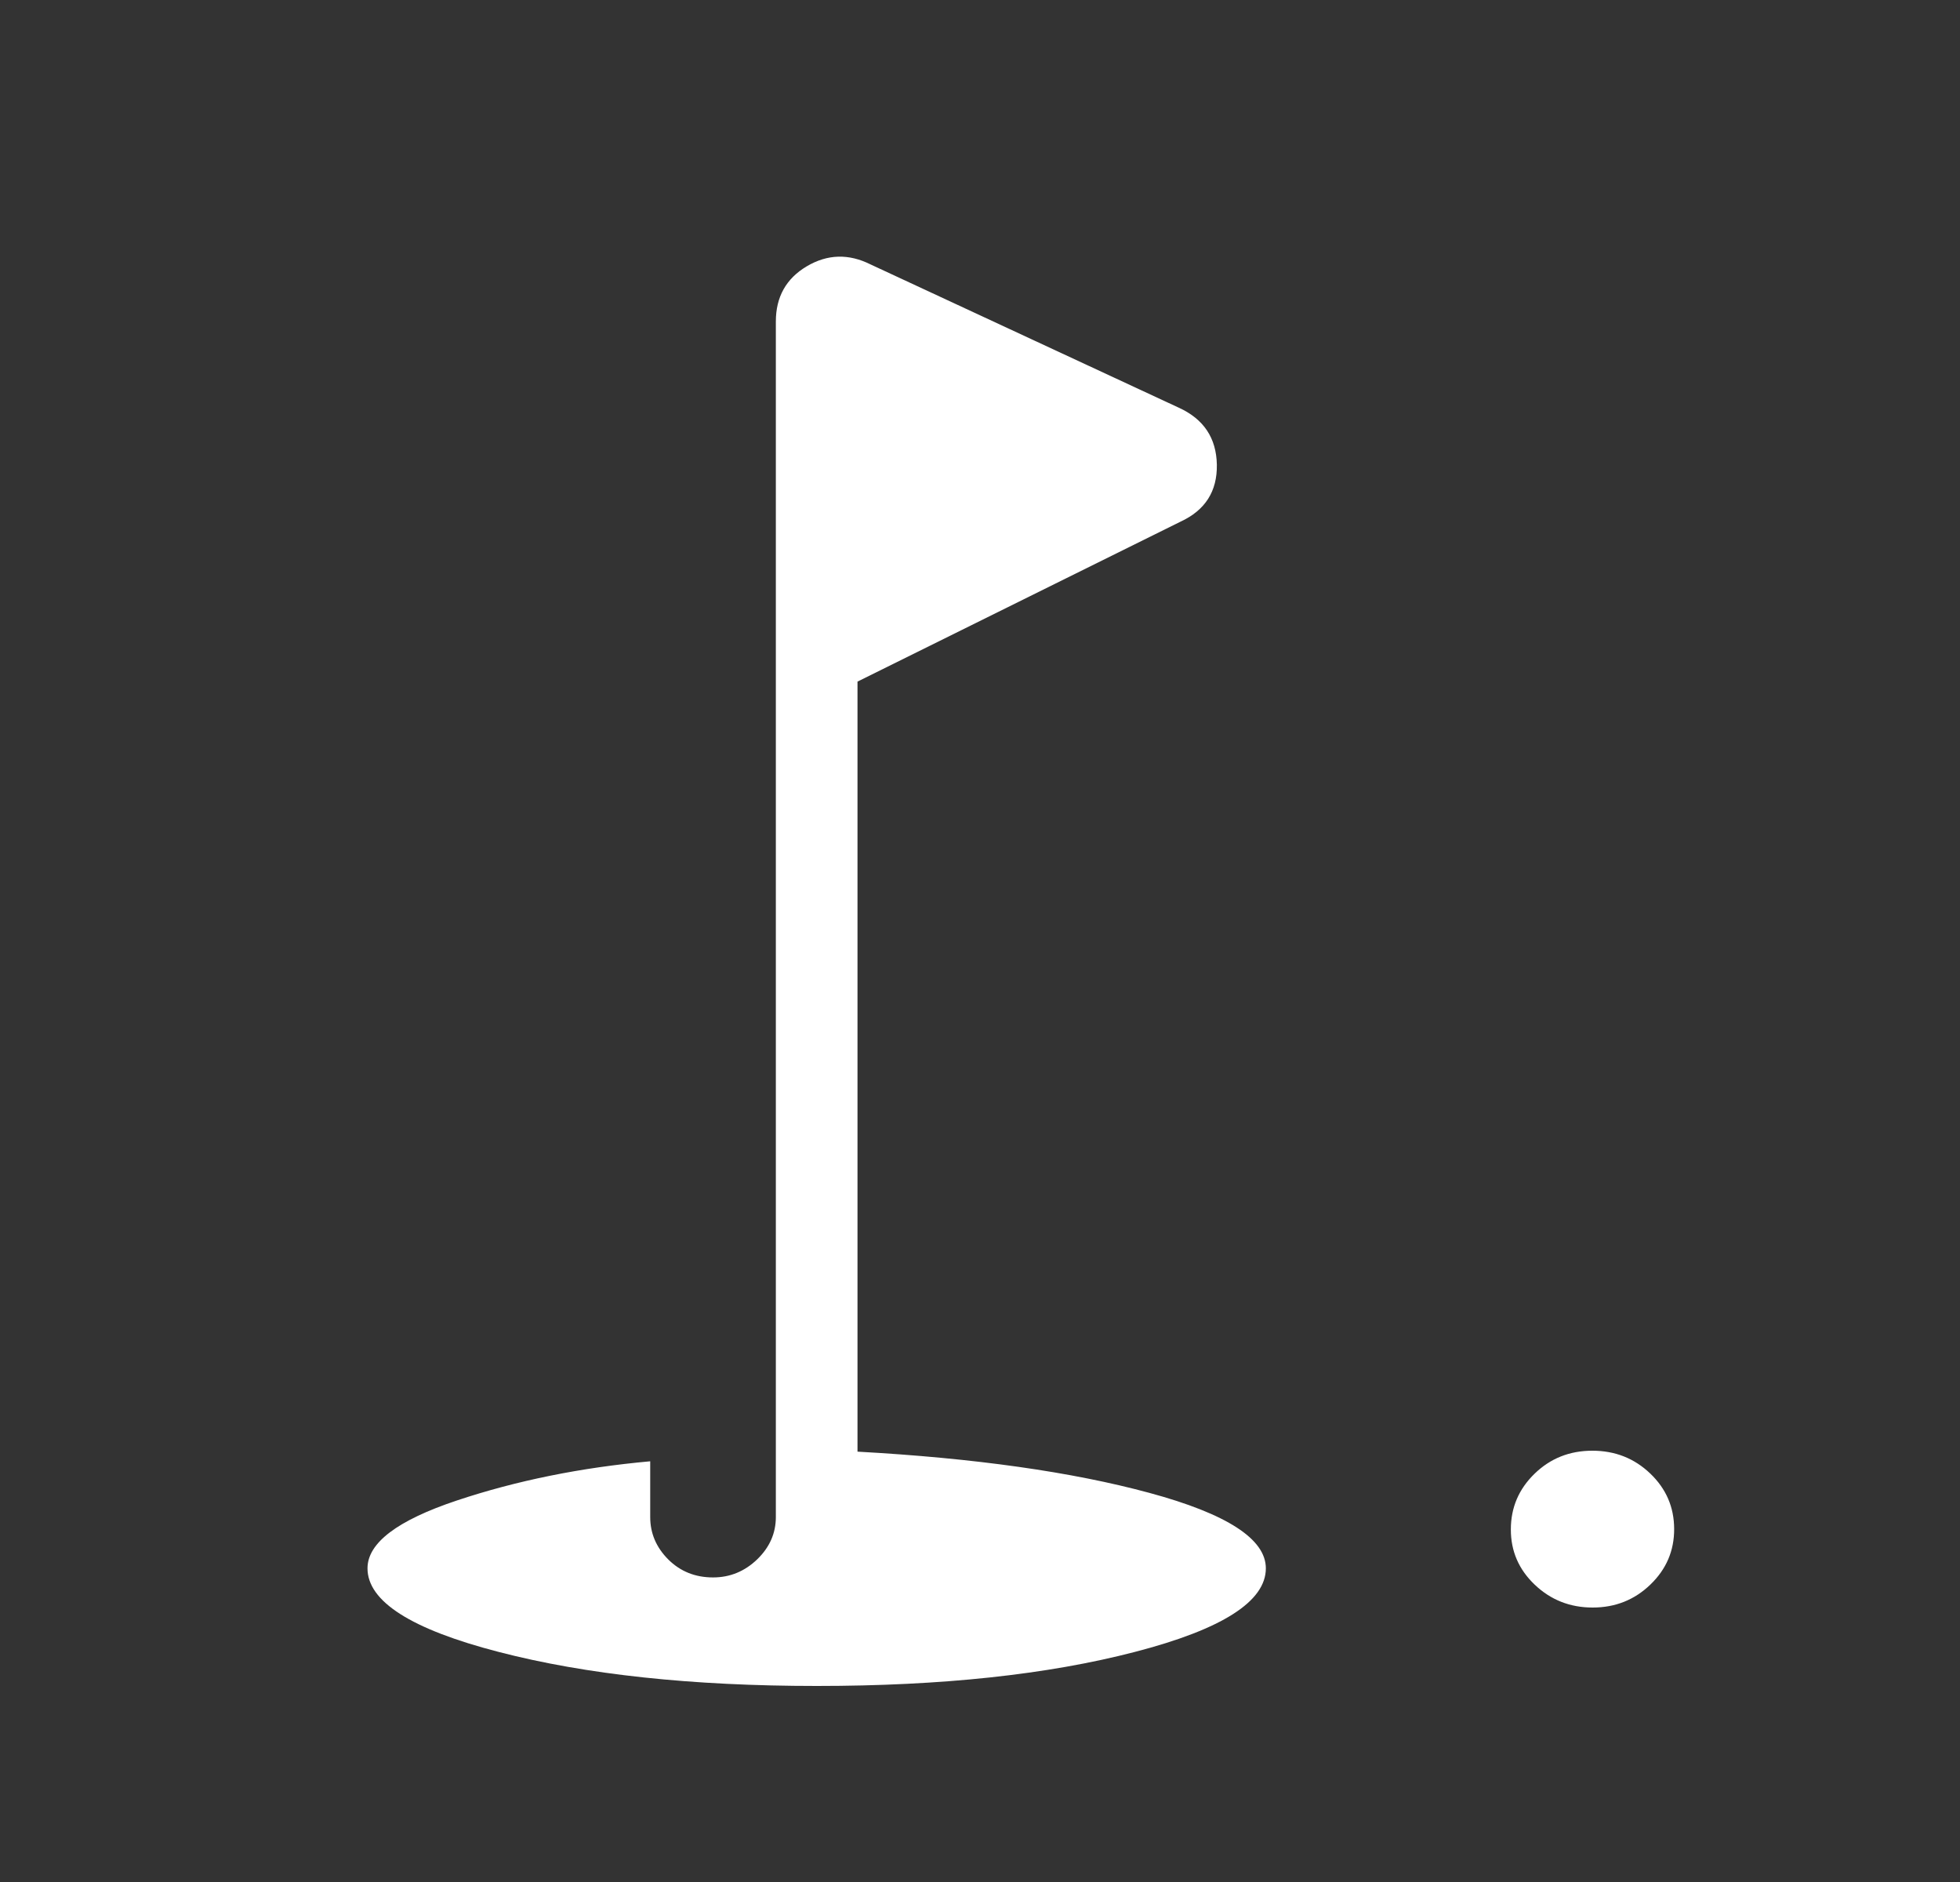 <svg width="50" height="48" viewBox="0 0 50 48" fill="none" xmlns="http://www.w3.org/2000/svg">
<rect x="0" y="0" width="50" height="48" fill="#333333" stroke="none"/>
<path d="M40.629 41C40.053 41 39.56 40.806 39.152 40.418C38.744 40.03 38.54 39.559 38.542 39.004C38.543 38.449 38.745 37.977 39.148 37.586C39.551 37.195 40.042 37 40.621 37C41.2 37 41.692 37.194 42.098 37.582C42.504 37.97 42.707 38.441 42.708 38.996C42.71 39.551 42.508 40.023 42.102 40.414C41.697 40.805 41.206 41 40.629 41ZM20.837 43C17.657 43 14.951 42.711 12.721 42.132C10.49 41.555 9.375 40.844 9.375 40C9.375 39.353 10.135 38.777 11.654 38.27C13.174 37.763 14.818 37.43 16.587 37.27V38.692C16.587 39.105 16.74 39.465 17.046 39.772C17.354 40.079 17.735 40.232 18.19 40.232C18.62 40.232 18.995 40.079 19.315 39.772C19.633 39.465 19.792 39.105 19.792 38.692V8.2C19.792 7.573 20.055 7.104 20.581 6.792C21.108 6.48 21.651 6.465 22.212 6.746L30.071 10.398C30.706 10.687 31.029 11.171 31.042 11.85C31.054 12.529 30.746 13.013 30.117 13.304L21.875 17.384V37.024C24.861 37.189 27.344 37.54 29.323 38.076C31.302 38.612 32.292 39.253 32.292 40C32.292 40.844 31.178 41.555 28.95 42.132C26.724 42.711 24.019 43 20.837 43Z" fill="white"/>
</svg>
